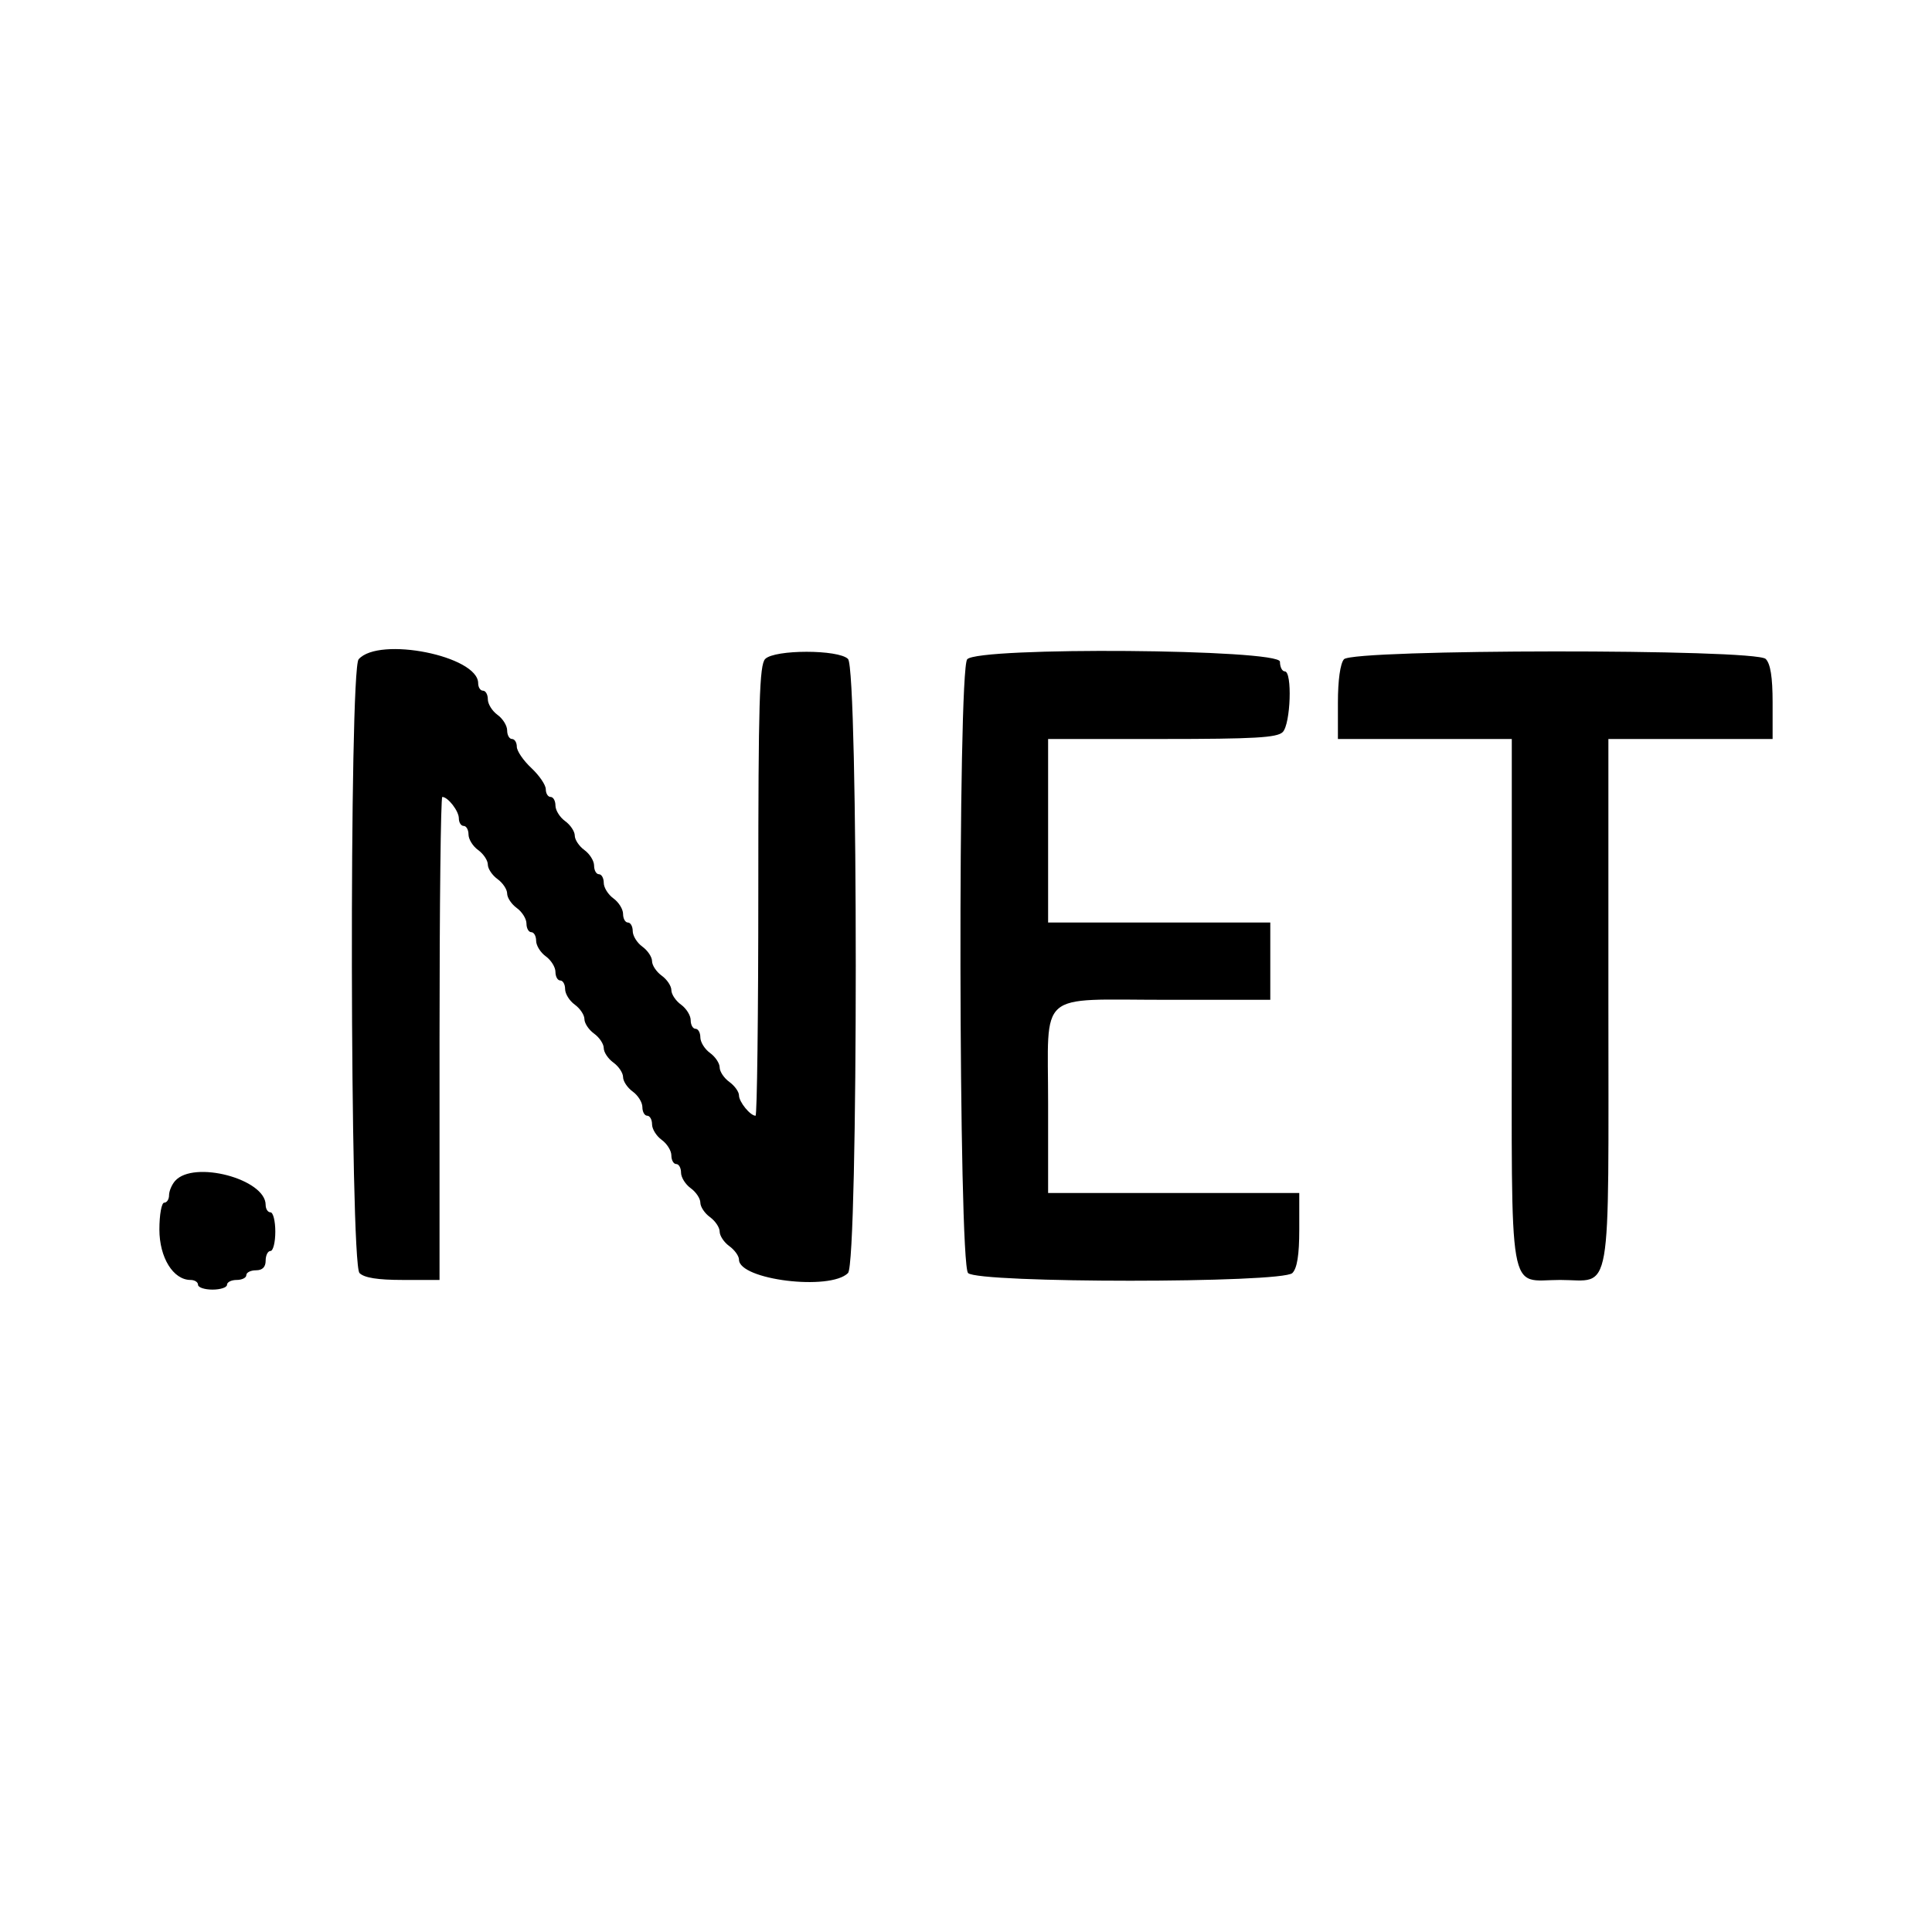 <svg id="svg" version="1.1" width="400" height="400" xmlns="http://www.w3.org/2000/svg" xmlns:xlink="http://www.w3.org/1999/xlink" style="display: block;"><g id="svgg"><path id="path0" d="M74.250 136.496 C 72.273 138.742,72.445 261.588,74.429 263.571 C 75.415 264.558,78.200 265.000,83.429 265.000 L 91.000 265.000 91.000 215.000 C 91.000 187.500,91.257 165.000,91.571 165.000 C 92.745 165.000,95.000 167.913,95.000 169.429 C 95.000 170.293,95.450 171.000,96.000 171.000 C 96.550 171.000,97.000 171.801,97.000 172.779 C 97.000 173.758,97.900 175.207,99.000 176.000 C 100.100 176.793,101.000 178.143,101.000 179.000 C 101.000 179.857,101.900 181.207,103.000 182.000 C 104.100 182.793,105.000 184.143,105.000 185.000 C 105.000 185.857,105.900 187.207,107.000 188.000 C 108.100 188.793,109.000 190.242,109.000 191.221 C 109.000 192.199,109.450 193.000,110.000 193.000 C 110.550 193.000,111.000 193.801,111.000 194.779 C 111.000 195.758,111.900 197.207,113.000 198.000 C 114.100 198.793,115.000 200.242,115.000 201.221 C 115.000 202.199,115.450 203.000,116.000 203.000 C 116.550 203.000,117.000 203.801,117.000 204.779 C 117.000 205.758,117.900 207.207,119.000 208.000 C 120.100 208.793,121.000 210.143,121.000 211.000 C 121.000 211.857,121.900 213.207,123.000 214.000 C 124.100 214.793,125.000 216.143,125.000 217.000 C 125.000 217.857,125.900 219.207,127.000 220.000 C 128.100 220.793,129.000 222.143,129.000 223.000 C 129.000 223.857,129.900 225.207,131.000 226.000 C 132.100 226.793,133.000 228.242,133.000 229.221 C 133.000 230.199,133.450 231.000,134.000 231.000 C 134.550 231.000,135.000 231.801,135.000 232.779 C 135.000 233.758,135.900 235.207,137.000 236.000 C 138.100 236.793,139.000 238.242,139.000 239.221 C 139.000 240.199,139.450 241.000,140.000 241.000 C 140.550 241.000,141.000 241.801,141.000 242.779 C 141.000 243.758,141.900 245.207,143.000 246.000 C 144.100 246.793,145.000 248.143,145.000 249.000 C 145.000 249.857,145.900 251.207,147.000 252.000 C 148.100 252.793,149.000 254.143,149.000 255.000 C 149.000 255.857,149.900 257.207,151.000 258.000 C 152.100 258.793,153.000 260.049,153.000 260.792 C 153.000 264.974,171.848 267.294,175.571 263.571 C 177.711 261.432,177.711 138.568,175.571 136.429 C 173.595 134.452,160.405 134.452,158.429 136.429 C 157.231 137.626,157.000 145.400,157.000 184.429 C 157.000 210.043,156.743 231.000,156.429 231.000 C 155.335 231.000,153.000 228.134,153.000 226.792 C 153.000 226.049,152.100 224.793,151.000 224.000 C 149.900 223.207,149.000 221.857,149.000 221.000 C 149.000 220.143,148.100 218.793,147.000 218.000 C 145.900 217.207,145.000 215.758,145.000 214.779 C 145.000 213.801,144.550 213.000,144.000 213.000 C 143.450 213.000,143.000 212.199,143.000 211.221 C 143.000 210.242,142.100 208.793,141.000 208.000 C 139.900 207.207,139.000 205.857,139.000 205.000 C 139.000 204.143,138.100 202.793,137.000 202.000 C 135.900 201.207,135.000 199.857,135.000 199.000 C 135.000 198.143,134.100 196.793,133.000 196.000 C 131.900 195.207,131.000 193.758,131.000 192.779 C 131.000 191.801,130.550 191.000,130.000 191.000 C 129.450 191.000,129.000 190.199,129.000 189.221 C 129.000 188.242,128.100 186.793,127.000 186.000 C 125.900 185.207,125.000 183.758,125.000 182.779 C 125.000 181.801,124.550 181.000,124.000 181.000 C 123.450 181.000,123.000 180.199,123.000 179.221 C 123.000 178.242,122.100 176.793,121.000 176.000 C 119.900 175.207,119.000 173.857,119.000 173.000 C 119.000 172.143,118.100 170.793,117.000 170.000 C 115.900 169.207,115.000 167.758,115.000 166.779 C 115.000 165.801,114.550 165.000,114.000 165.000 C 113.450 165.000,113.000 164.281,113.000 163.401 C 113.000 162.522,111.650 160.541,110.000 159.000 C 108.350 157.459,107.000 155.478,107.000 154.599 C 107.000 153.719,106.550 153.000,106.000 153.000 C 105.450 153.000,105.000 152.199,105.000 151.221 C 105.000 150.242,104.100 148.793,103.000 148.000 C 101.900 147.207,101.000 145.758,101.000 144.779 C 101.000 143.801,100.550 143.000,100.000 143.000 C 99.450 143.000,99.000 142.305,99.000 141.455 C 99.000 135.811,78.474 131.699,74.250 136.496 M200.250 136.496 C 198.273 138.742,198.445 261.588,200.429 263.571 C 202.548 265.691,265.452 265.691,267.571 263.571 C 268.558 262.585,269.000 259.800,269.000 254.571 L 269.000 247.000 243.000 247.000 L 217.000 247.000 217.000 228.429 C 217.000 204.777,214.466 207.000,241.429 207.000 L 263.000 207.000 263.000 199.000 L 263.000 191.000 240.000 191.000 L 217.000 191.000 217.000 172.000 L 217.000 153.000 240.571 153.000 C 259.667 153.000,264.414 152.729,265.571 151.571 C 267.216 149.927,267.589 139.000,266.000 139.000 C 265.450 139.000,265.000 138.100,265.000 137.000 C 265.000 134.368,202.552 133.881,200.250 136.496 M278.250 136.496 C 277.486 137.364,277.000 140.848,277.000 145.458 L 277.000 153.000 295.000 153.000 L 313.000 153.000 313.000 207.571 C 313.000 270.278,312.081 265.000,323.000 265.000 C 333.919 265.000,333.000 270.278,333.000 207.571 L 333.000 153.000 350.000 153.000 L 367.000 153.000 367.000 145.429 C 367.000 140.200,366.558 137.415,365.571 136.429 C 363.450 134.307,280.120 134.371,278.250 136.496 M36.250 244.496 C 35.563 245.277,35.000 246.610,35.000 247.458 C 35.000 248.306,34.550 249.000,34.000 249.000 C 33.450 249.000,33.000 251.495,33.000 254.545 C 33.000 260.364,35.862 265.000,39.455 265.000 C 40.305 265.000,41.000 265.450,41.000 266.000 C 41.000 266.550,42.350 267.000,44.000 267.000 C 45.650 267.000,47.000 266.550,47.000 266.000 C 47.000 265.450,47.900 265.000,49.000 265.000 C 50.100 265.000,51.000 264.550,51.000 264.000 C 51.000 263.450,51.900 263.000,53.000 263.000 C 54.333 263.000,55.000 262.333,55.000 261.000 C 55.000 259.900,55.450 259.000,56.000 259.000 C 56.550 259.000,57.000 257.200,57.000 255.000 C 57.000 252.800,56.550 251.000,56.000 251.000 C 55.450 251.000,55.000 250.305,55.000 249.455 C 55.000 244.098,40.076 240.151,36.250 244.496 " stroke="none" fill="#000000" fill-rule="evenodd"></path></g></svg>
